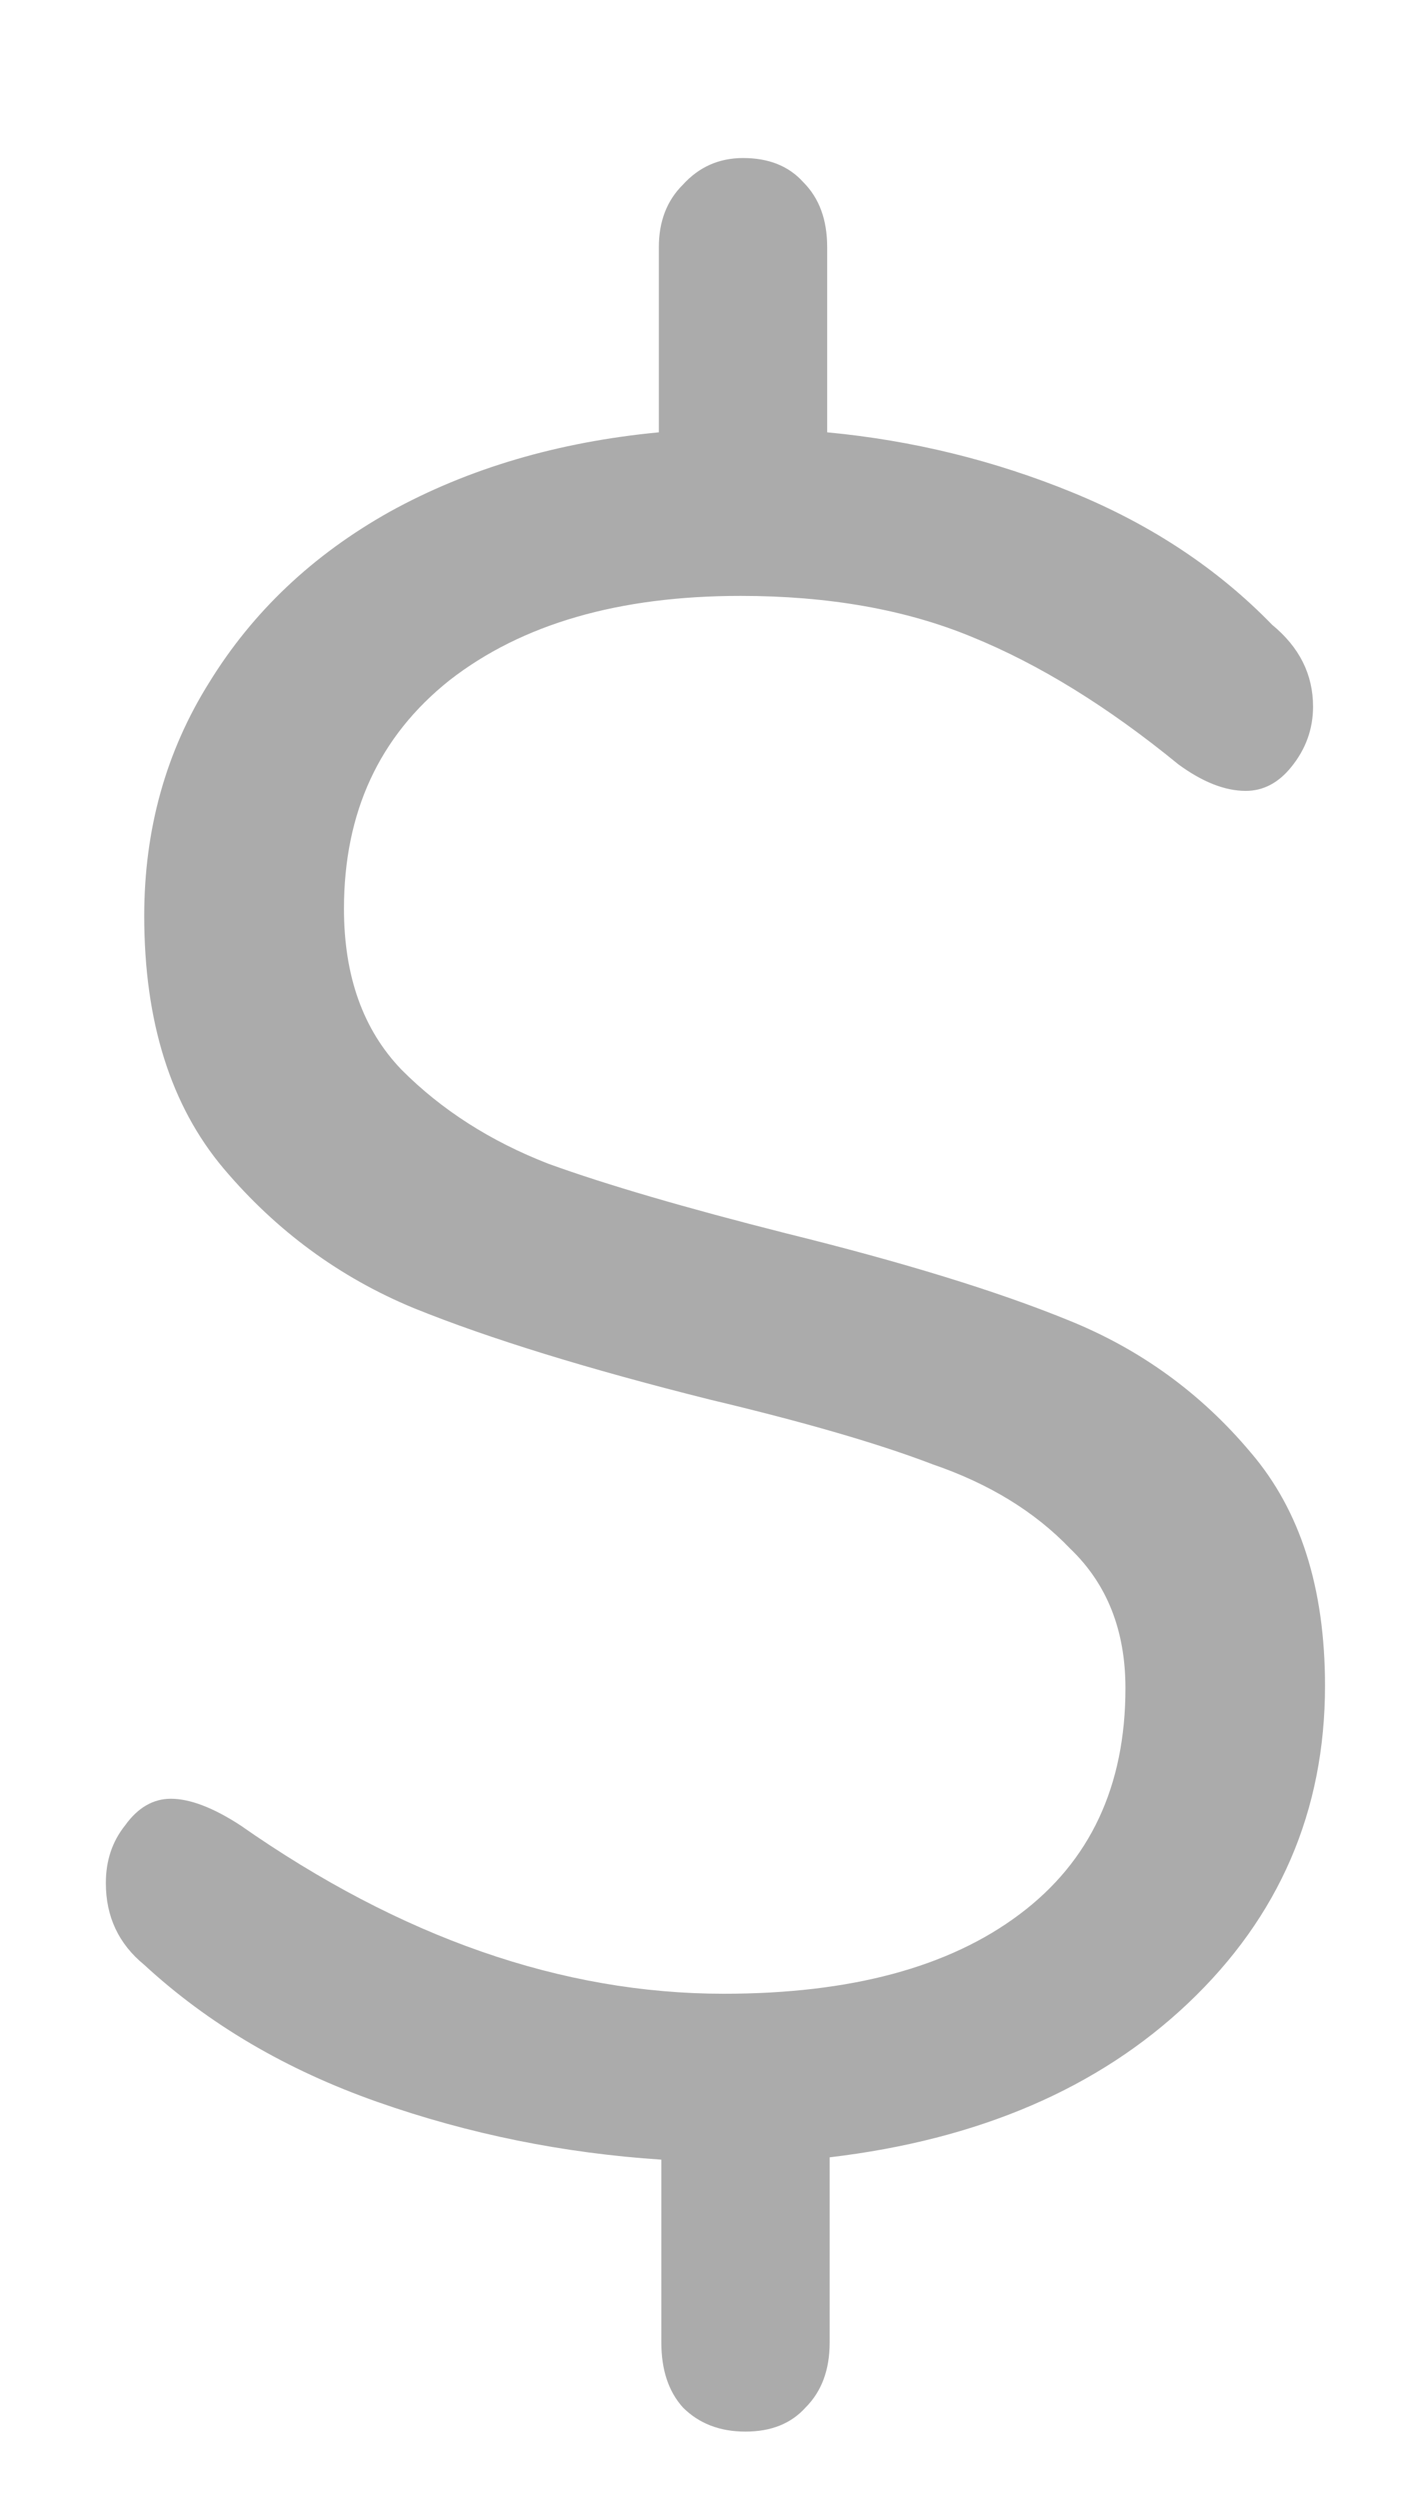 <svg width="8" height="14" viewBox="0 0 8 14" fill="none" xmlns="http://www.w3.org/2000/svg">
<path d="M7.423 9.44C7.423 10.141 7.167 10.734 6.655 11.219C6.152 11.695 5.483 11.982 4.648 12.081V13.118C4.648 13.271 4.603 13.392 4.513 13.482C4.432 13.572 4.32 13.617 4.176 13.617C4.033 13.617 3.916 13.572 3.826 13.482C3.745 13.392 3.705 13.271 3.705 13.118V12.094C3.157 12.058 2.627 11.951 2.115 11.771C1.603 11.591 1.168 11.335 0.808 11.003C0.665 10.886 0.593 10.734 0.593 10.545C0.593 10.419 0.629 10.312 0.701 10.222C0.772 10.123 0.858 10.073 0.957 10.073C1.064 10.073 1.195 10.123 1.347 10.222C2.245 10.85 3.148 11.165 4.055 11.165C4.765 11.165 5.317 11.017 5.712 10.72C6.107 10.424 6.305 10.002 6.305 9.454C6.305 9.13 6.202 8.87 5.995 8.672C5.798 8.466 5.542 8.309 5.227 8.201C4.922 8.084 4.504 7.963 3.974 7.837C3.292 7.666 2.739 7.496 2.317 7.325C1.904 7.154 1.549 6.894 1.253 6.544C0.957 6.193 0.808 5.722 0.808 5.129C0.808 4.644 0.93 4.208 1.172 3.822C1.415 3.427 1.751 3.108 2.183 2.866C2.623 2.623 3.126 2.475 3.691 2.421V1.384C3.691 1.24 3.736 1.123 3.826 1.034C3.916 0.935 4.028 0.885 4.163 0.885C4.307 0.885 4.419 0.93 4.5 1.02C4.59 1.11 4.634 1.231 4.634 1.384V2.421C5.111 2.466 5.569 2.578 6.009 2.758C6.449 2.938 6.822 3.185 7.127 3.499C7.28 3.625 7.356 3.777 7.356 3.957C7.356 4.083 7.315 4.195 7.235 4.294C7.163 4.384 7.077 4.429 6.979 4.429C6.862 4.429 6.736 4.379 6.601 4.28C6.206 3.957 5.82 3.719 5.443 3.566C5.075 3.414 4.643 3.337 4.149 3.337C3.467 3.337 2.924 3.494 2.519 3.809C2.124 4.123 1.927 4.55 1.927 5.089C1.927 5.466 2.034 5.767 2.25 5.991C2.474 6.216 2.748 6.391 3.072 6.517C3.395 6.634 3.84 6.764 4.405 6.907C5.061 7.069 5.587 7.231 5.982 7.392C6.386 7.554 6.727 7.801 7.006 8.133C7.284 8.457 7.423 8.892 7.423 9.44Z" fill="#ABABAB"/>
</svg>
